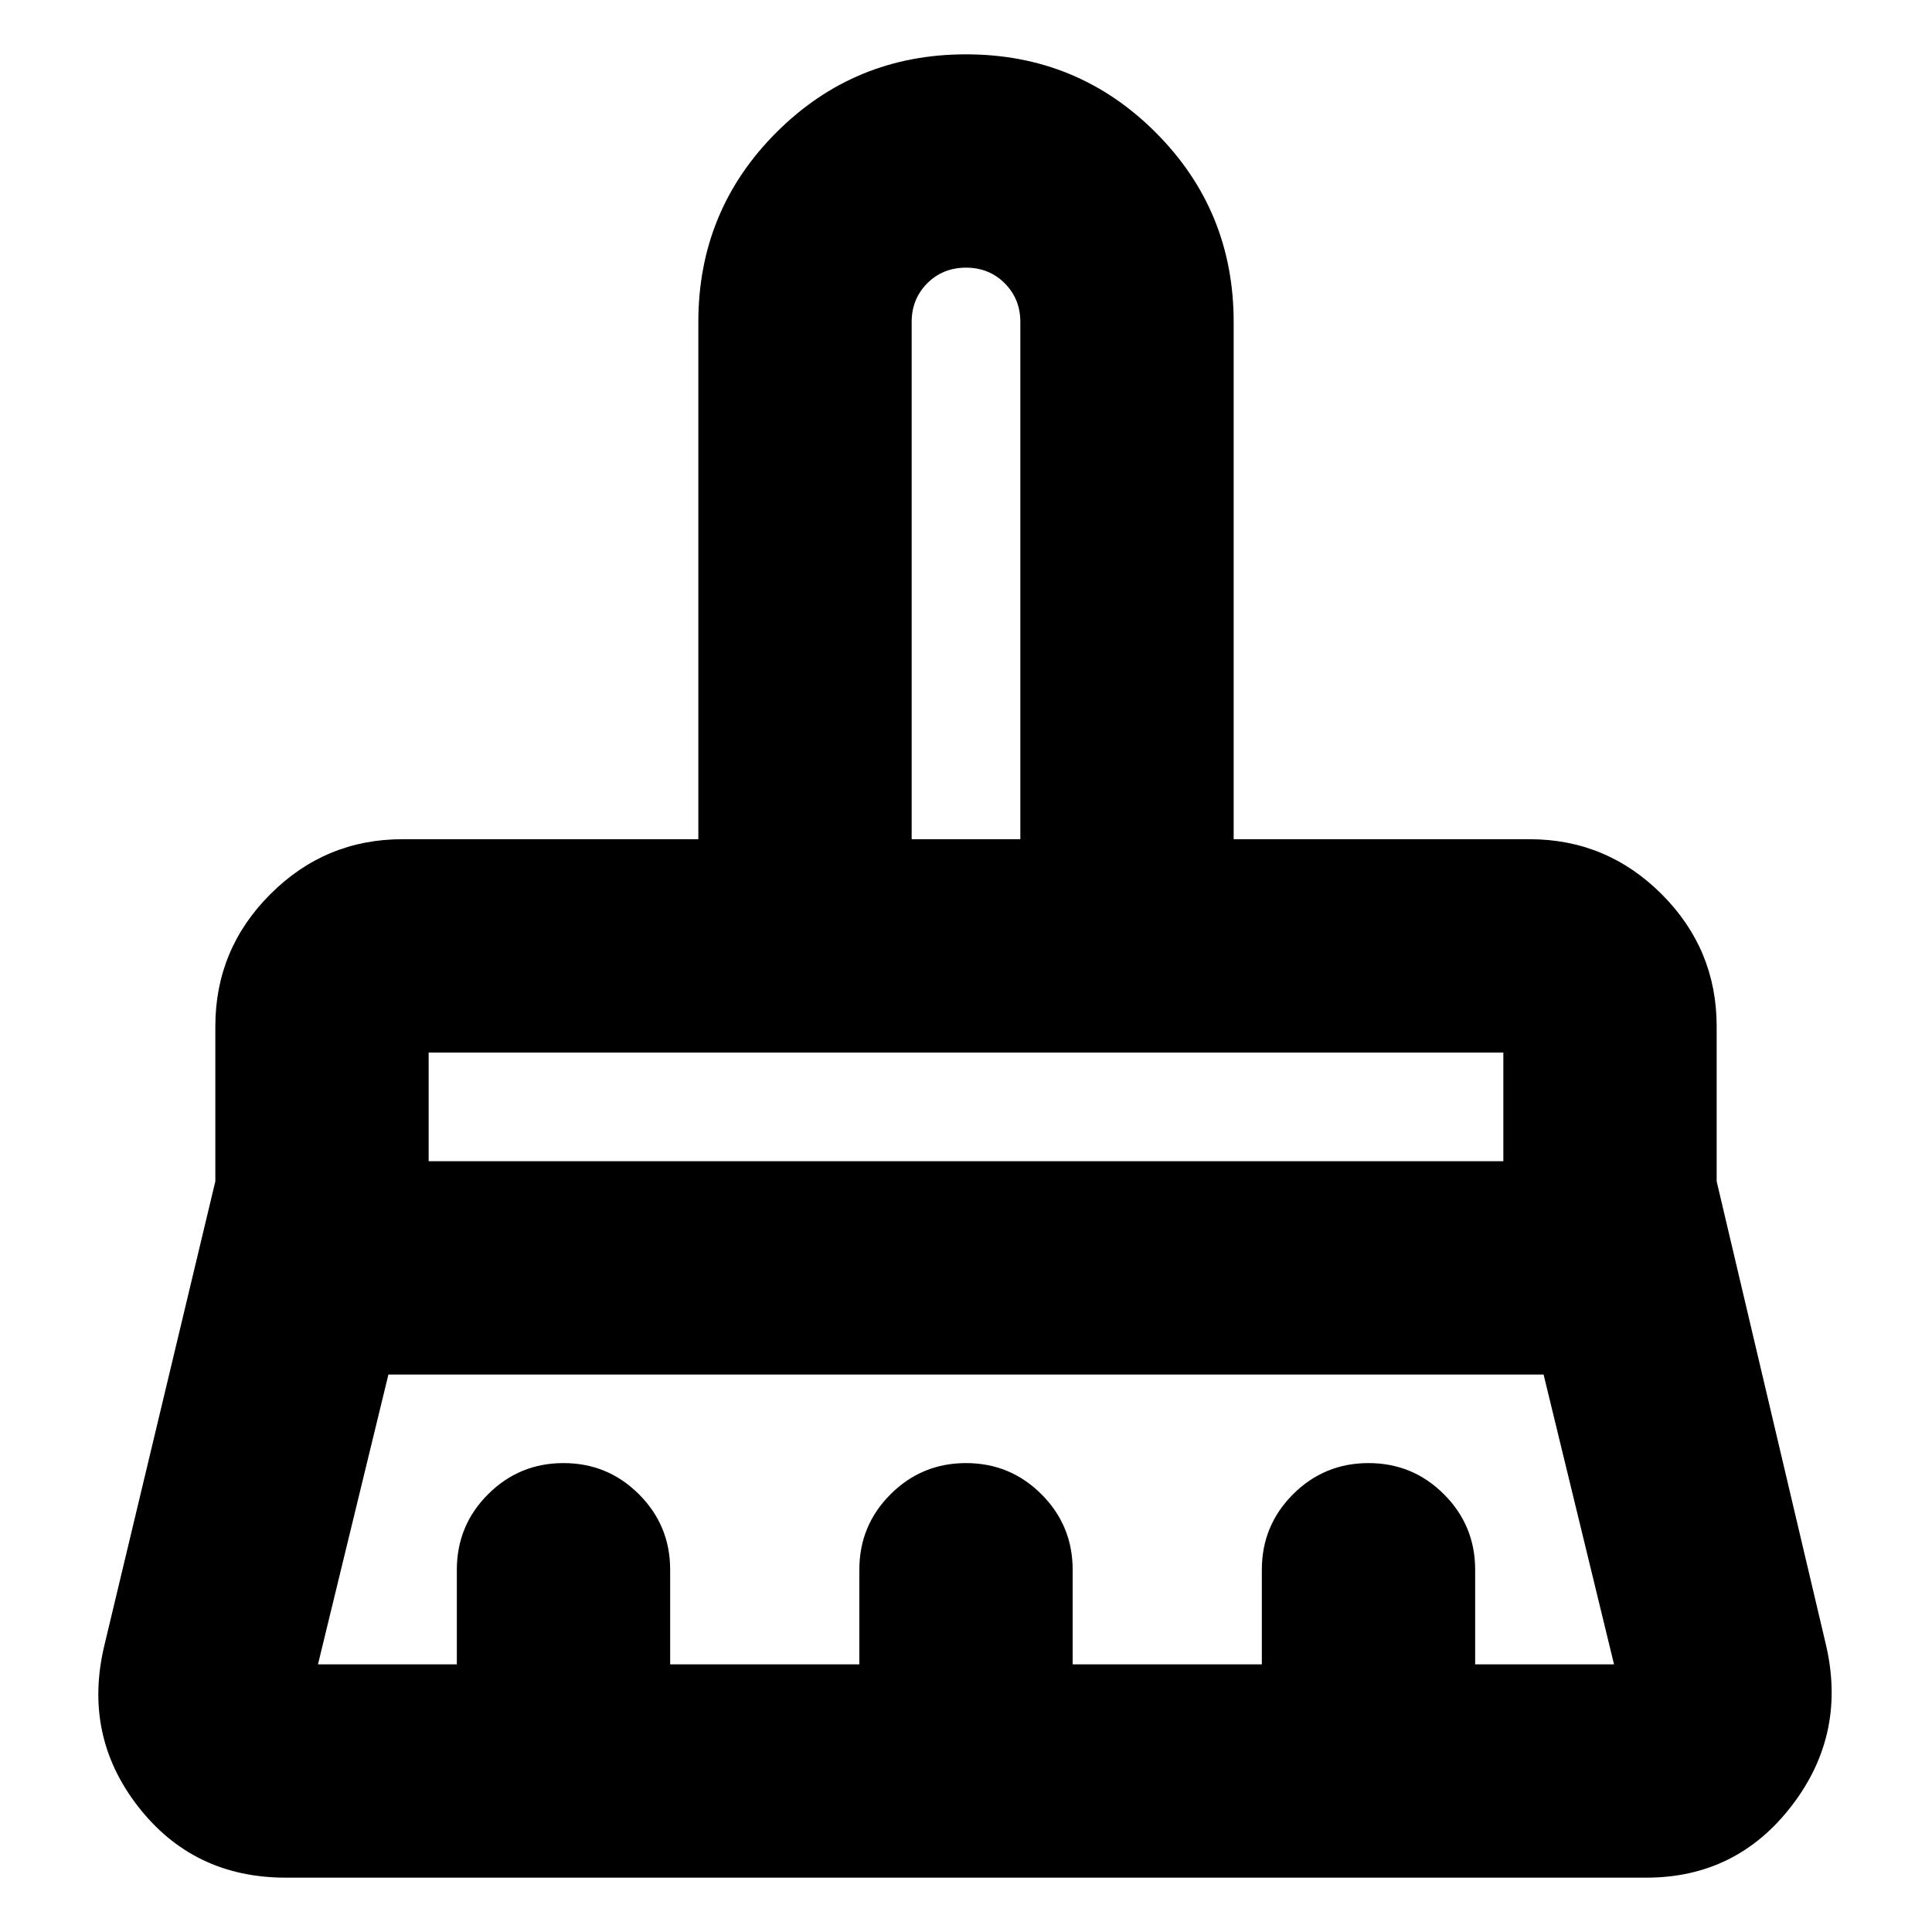<svg xmlns="http://www.w3.org/2000/svg" height="24" viewBox="0 -960 960 960" width="24"><path d="M453-543h54v-257q0-11.47-7.76-19.24Q491.48-827 480-827q-11.48 0-19.24 7.76Q453-811.47 453-800v257ZM213-383h534v-54H213v54Zm-55 250h69v-47q0-22 15.5-37.5T280-233q22 0 37.5 15.5T333-180v47h94v-47q0-22 15.5-37.5T480-233q22 0 37.5 15.5T533-180v47h94v-47q0-22 15.5-37.5T680-233q22 0 37.5 15.5T733-180v47h69l-35-144H193l-35 144ZM818-27H142q-46 0-73.5-35.5T52-143l55-230v-77q0-38.36 27.32-65.68Q161.64-543 200-543h147v-257q0-55.42 38.79-94.21Q424.58-933 480-933q55.42 0 94.21 38.79Q613-855.42 613-800v257h147q38.36 0 65.68 27.32Q853-488.36 853-450v77l54 229q11 45-16.5 81T818-27Zm-71-410H213h534ZM507-543h-54H507Z"/></svg>